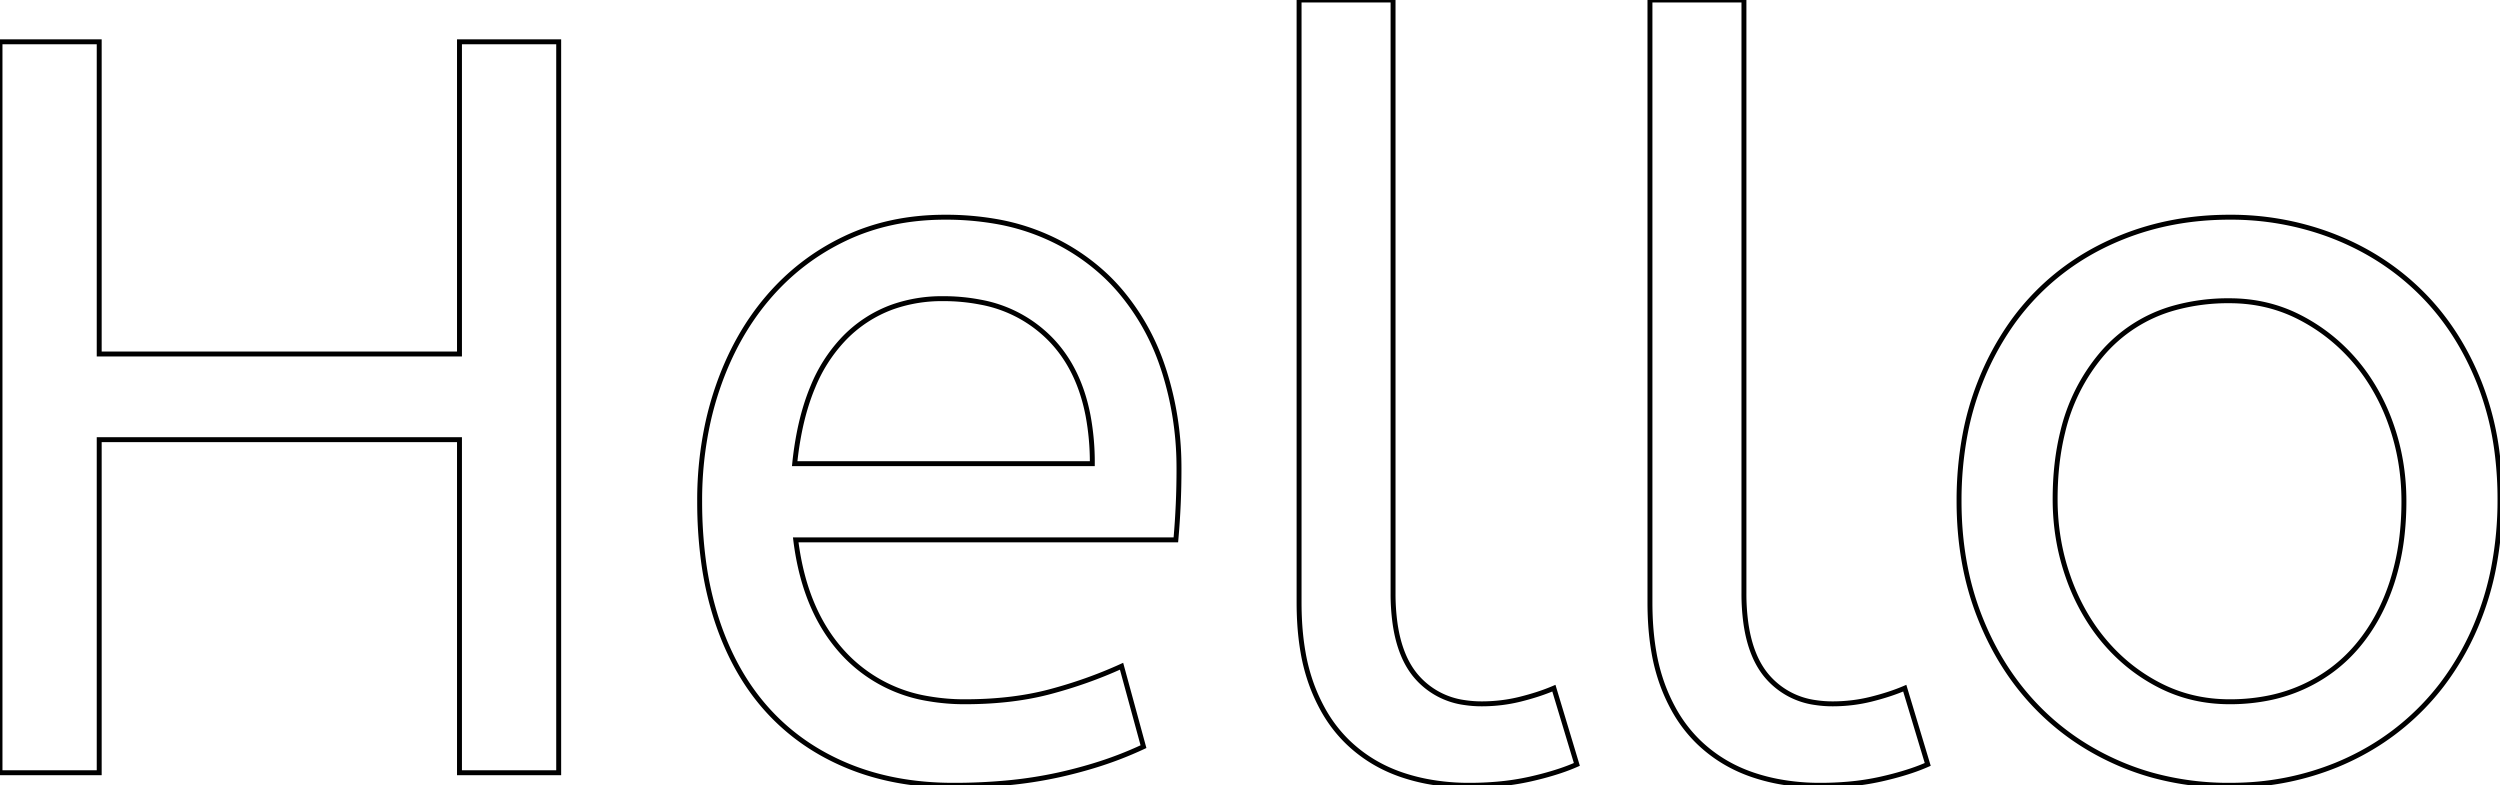 <svg width="478.801" height="150.401" viewBox="0 0 478.801 150.401" xmlns="http://www.w3.org/2000/svg"><g id="svgGroup" stroke-linecap="round" fill-rule="evenodd" font-size="9pt" stroke="#000" stroke-width="0.25mm" fill="none" style="stroke:#000;stroke-width:0.25mm;fill:none"><path d="M 88 148 L 88 84.2 L 19 84.2 L 19 148 L 0 148 L 0 8 L 19 8 L 19 67.8 L 88 67.8 L 88 8 L 107 8 L 107 148 L 88 148 Z M 225.2 103.4 L 152.4 103.4 Q 154.2 118 162.6 126.2 A 28.288 28.288 0 0 0 177.85 133.821 A 40.042 40.042 0 0 0 184.8 134.4 Q 193.8 134.4 201 132.5 Q 208.2 130.6 214.8 127.6 L 219 143 A 70.811 70.811 0 0 1 209.362 146.683 A 88.533 88.533 0 0 1 202.8 148.4 A 81.423 81.423 0 0 1 192.617 149.961 A 109.214 109.214 0 0 1 182.6 150.4 Q 171.4 150.4 162.4 146.7 Q 153.4 143 147.1 136.1 Q 140.8 129.2 137.4 119.1 A 63.162 63.162 0 0 1 134.698 107.186 A 85.625 85.625 0 0 1 134 96 A 69.755 69.755 0 0 1 135.607 80.806 A 61.193 61.193 0 0 1 137.4 74.4 Q 140.8 64.4 147 57.1 Q 153.2 49.8 161.8 45.7 Q 170.4 41.6 181 41.6 A 55.817 55.817 0 0 1 190.807 42.421 A 41.239 41.239 0 0 1 200.6 45.4 A 40.099 40.099 0 0 1 212.016 53.046 A 37.668 37.668 0 0 1 214.6 55.8 A 43.889 43.889 0 0 1 222.592 69.973 A 50.428 50.428 0 0 1 223 71.2 A 60.697 60.697 0 0 1 225.794 88.883 A 68.114 68.114 0 0 1 225.8 89.8 A 150.407 150.407 0 0 1 225.219 103.194 A 138.852 138.852 0 0 1 225.2 103.4 Z M 266.8 0 L 266.8 113.6 A 41.288 41.288 0 0 0 267.176 119.376 Q 268.101 125.903 271.3 129.6 A 14.727 14.727 0 0 0 280.467 134.551 A 21.448 21.448 0 0 0 283.8 134.8 Q 287.6 134.8 291.2 133.9 Q 294.8 133 297.6 131.8 L 302 146.4 A 36.301 36.301 0 0 1 298.794 147.634 Q 297.202 148.167 295.376 148.646 A 69.956 69.956 0 0 1 293.1 149.2 A 47.633 47.633 0 0 1 286.789 150.17 A 61.027 61.027 0 0 1 281.4 150.4 A 42.837 42.837 0 0 1 273.178 149.638 A 36.116 36.116 0 0 1 268.5 148.4 Q 262.6 146.4 258.2 142.2 A 26.562 26.562 0 0 1 253.243 135.654 A 33.987 33.987 0 0 1 251.3 131.4 A 35.783 35.783 0 0 1 249.548 124.844 Q 248.987 121.616 248.847 117.918 A 66.491 66.491 0 0 1 248.8 115.4 L 248.8 0 L 266.8 0 Z M 334 0 L 334 113.6 A 41.288 41.288 0 0 0 334.376 119.376 Q 335.301 125.903 338.5 129.6 A 14.727 14.727 0 0 0 347.667 134.551 A 21.448 21.448 0 0 0 351 134.8 Q 354.8 134.8 358.4 133.9 Q 362 133 364.8 131.8 L 369.2 146.4 A 36.301 36.301 0 0 1 365.994 147.634 Q 364.402 148.167 362.576 148.646 A 69.956 69.956 0 0 1 360.3 149.2 A 47.633 47.633 0 0 1 353.989 150.17 A 61.027 61.027 0 0 1 348.6 150.4 A 42.837 42.837 0 0 1 340.378 149.638 A 36.116 36.116 0 0 1 335.7 148.4 Q 329.8 146.4 325.4 142.2 A 26.562 26.562 0 0 1 320.443 135.654 A 33.987 33.987 0 0 1 318.5 131.4 A 35.783 35.783 0 0 1 316.748 124.844 Q 316.187 121.616 316.047 117.918 A 66.491 66.491 0 0 1 316 115.4 L 316 0 L 334 0 Z M 376.329 83.318 A 68.393 68.393 0 0 0 375.2 96 Q 375.2 108 379.1 118 Q 383 128 389.9 135.2 Q 396.8 142.4 406.3 146.4 A 49.297 49.297 0 0 0 412.404 148.509 A 54.983 54.983 0 0 0 427 150.4 A 60.899 60.899 0 0 0 429.049 150.366 A 52.865 52.865 0 0 0 447.5 146.5 Q 457 142.6 464 135.4 A 47.65 47.65 0 0 0 467.692 131.121 A 52.323 52.323 0 0 0 474.9 118.1 A 55.628 55.628 0 0 0 477.566 108.822 A 68.149 68.149 0 0 0 478.8 95.6 A 69.847 69.847 0 0 0 478.327 87.359 A 55.622 55.622 0 0 0 474.8 73.2 Q 470.8 63.2 463.8 56.2 Q 456.8 49.2 447.3 45.4 A 52.118 52.118 0 0 0 446.107 44.94 A 54.38 54.38 0 0 0 427 41.6 Q 416 41.6 406.5 45.4 Q 397 49.2 390.1 56.2 A 46.527 46.527 0 0 0 385.333 61.886 A 53.608 53.608 0 0 0 379.2 73.3 A 54.622 54.622 0 0 0 376.329 83.318 Z M 460.4 96 Q 460.4 88.2 457.9 81.2 A 39.127 39.127 0 0 0 453.15 71.89 A 35.43 35.43 0 0 0 450.9 69 Q 446.4 63.8 440.3 60.7 Q 434.2 57.6 427 57.6 A 38.498 38.498 0 0 0 416.548 58.943 A 28.074 28.074 0 0 0 402.4 68 A 35.756 35.756 0 0 0 395.052 82.747 Q 393.6 88.613 393.6 95.6 Q 393.6 103.4 396.1 110.5 A 40.263 40.263 0 0 0 400.727 119.776 A 36.302 36.302 0 0 0 403.1 122.9 Q 407.6 128.2 413.7 131.3 Q 419.8 134.4 427 134.4 A 37.379 37.379 0 0 0 434.836 133.61 A 30.372 30.372 0 0 0 441 131.6 Q 447.2 128.8 451.5 123.7 Q 455.8 118.6 458.1 111.6 A 45.597 45.597 0 0 0 460.07 102.287 A 58.015 58.015 0 0 0 460.4 96 Z M 152.2 88.8 L 209.2 88.8 A 48.71 48.71 0 0 0 208.391 79.629 Q 207.4 74.461 205.191 70.414 A 24.844 24.844 0 0 0 201.6 65.4 A 24.977 24.977 0 0 0 187.679 57.849 A 36.79 36.79 0 0 0 180.6 57.2 A 28.376 28.376 0 0 0 171.098 58.731 A 24.437 24.437 0 0 0 161.3 65.2 A 29.477 29.477 0 0 0 155.715 74.01 Q 154.065 77.922 153.104 82.721 A 64.573 64.573 0 0 0 152.2 88.8 Z" vector-effect="non-scaling-stroke"/></g></svg>